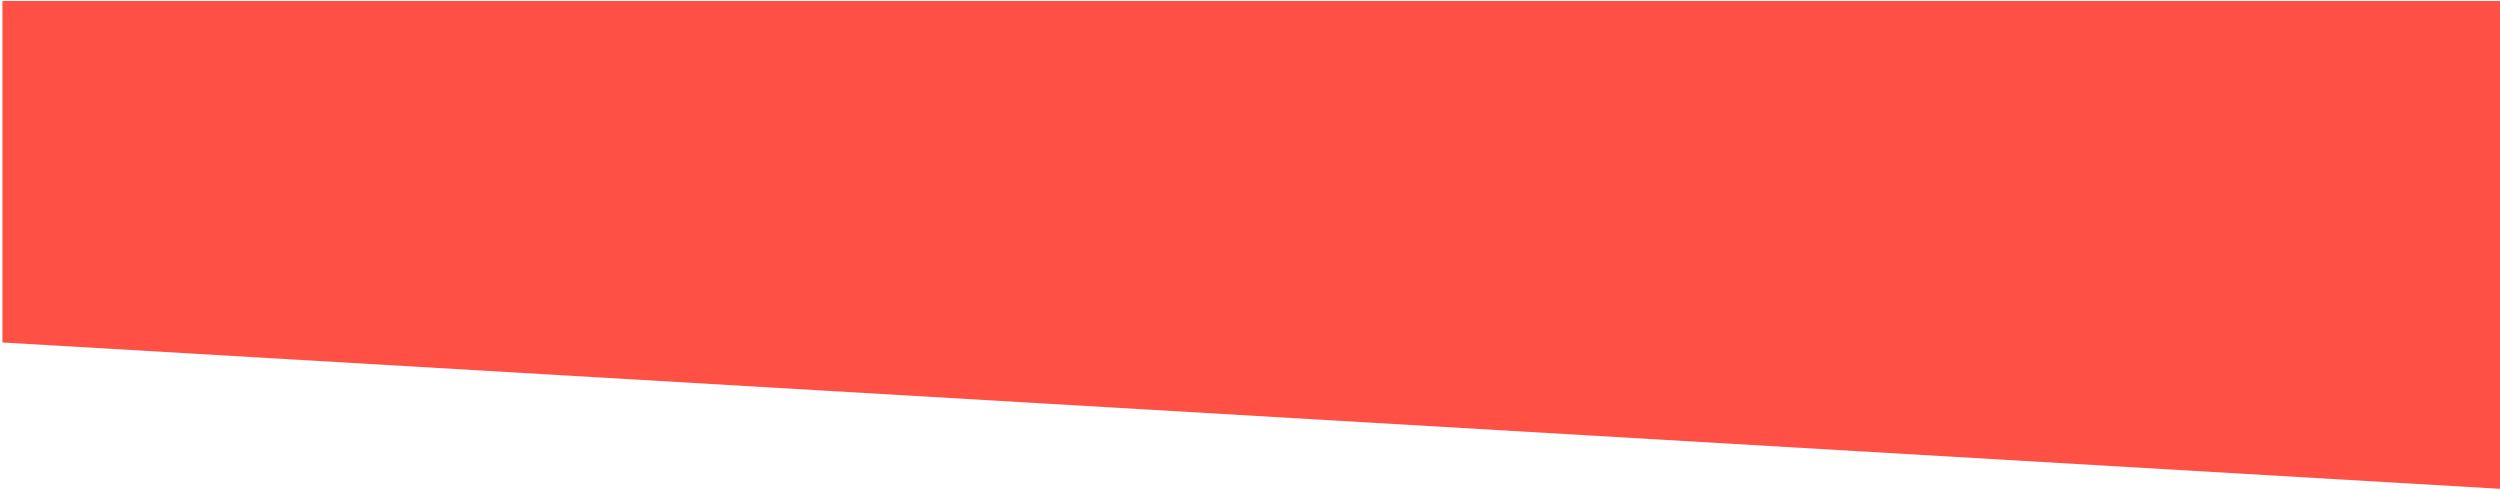 <?xml version="1.0" encoding="utf-8"?>
<!-- Generator: Adobe Illustrator 15.1.0, SVG Export Plug-In  -->
<!DOCTYPE svg PUBLIC "-//W3C//DTD SVG 1.1//EN" "http://www.w3.org/Graphics/SVG/1.1/DTD/svg11.dtd">
<svg version="1.1"
	 xmlns="http://www.w3.org/2000/svg" xmlns:xlink="http://www.w3.org/1999/xlink" xmlns:a="http://ns.adobe.com/AdobeSVGViewerExtensions/3.0/"
	 x="0px" y="0px" width="1025px" height="201px" viewBox="-0.996 -0.417 1025 201"
	 overflow="visible" enable-background="new -0.996 -0.417 1025 201" xml:space="preserve">
<defs>
</defs>
<polygon fill="#FF5046" points="0,0 1024,0 1024,100 1024,200 0,140 0,100 "/>
</svg>
